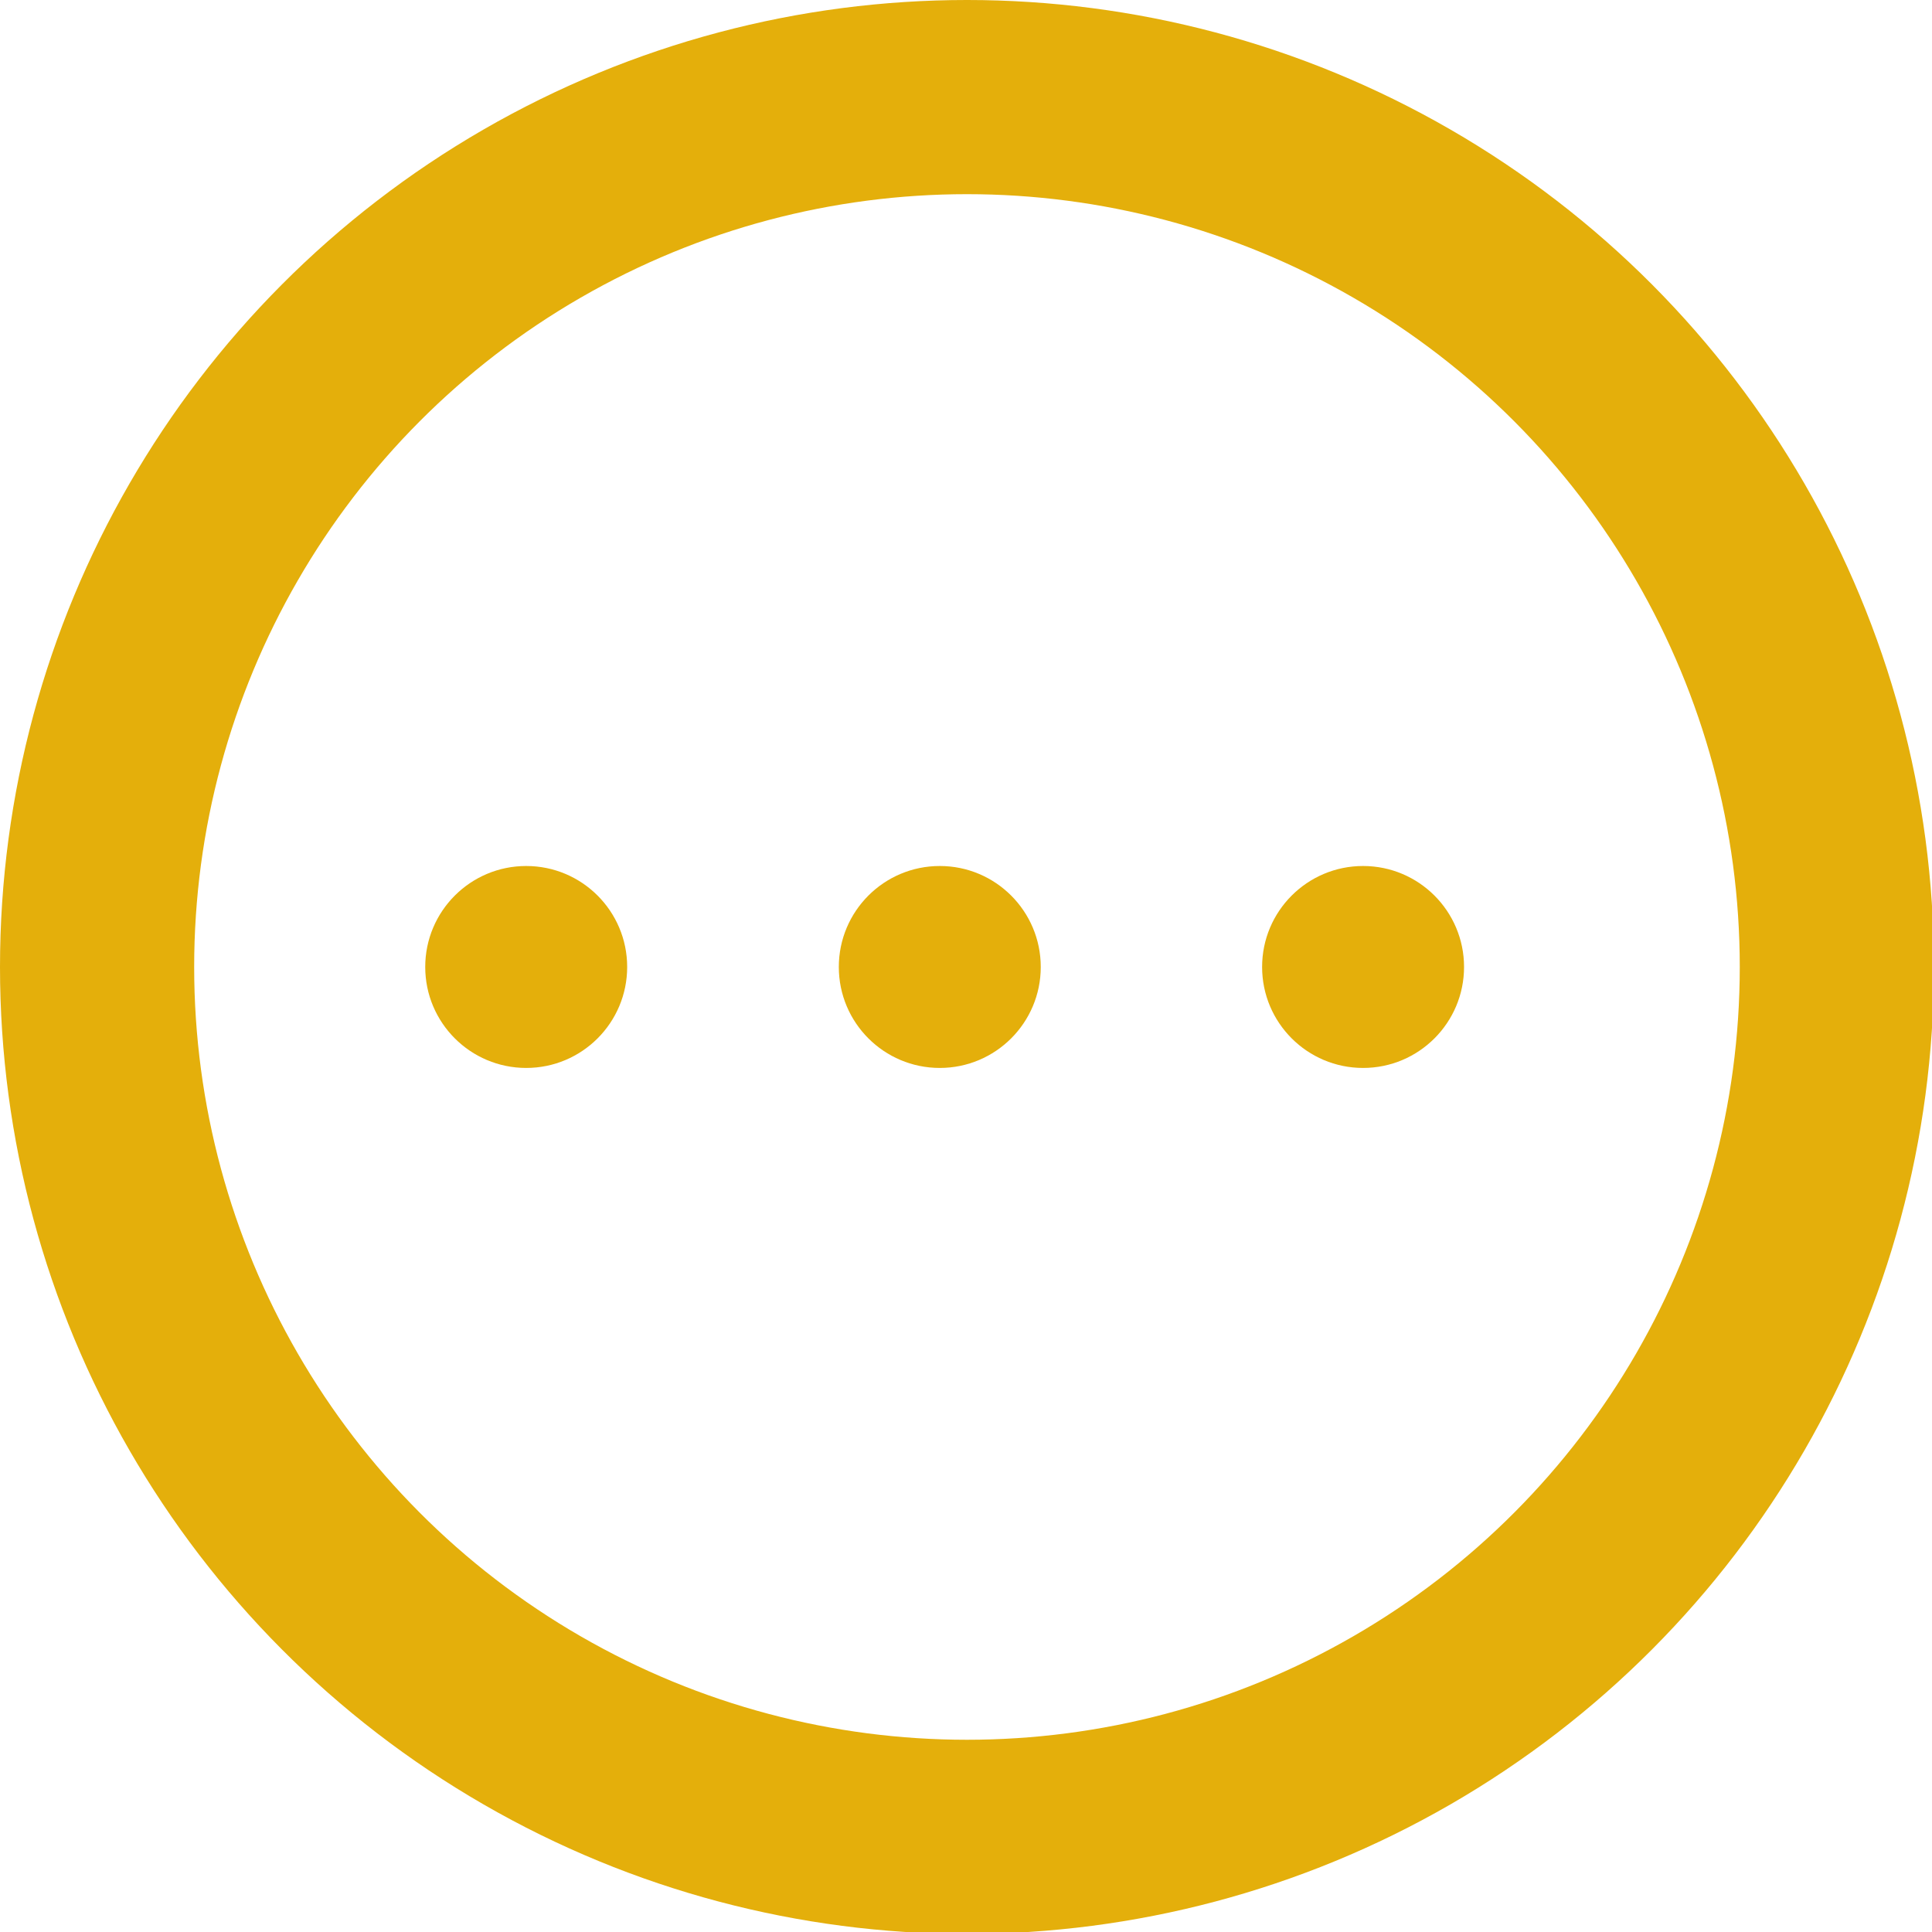 <?xml version="1.0" encoding="UTF-8"?>
<svg id="Calque_1" data-name="Calque 1" xmlns="http://www.w3.org/2000/svg" viewBox="0 0 9.95 9.95">
  <defs>
    <style>
      .cls-1 {
        fill: none;
        stroke: #e4af0b;
        stroke-linecap: round;
        stroke-linejoin: round;
      }

      .cls-2 {
        fill: #e4af0b;
        stroke-width: 0px;
      }
    </style>
  </defs>
  <circle class="cls-1" cx="4.98" cy="4.98" r="4.48"/>
  <circle class="cls-2" cx="2.71" cy="4.98" r=".52"/>
  <circle class="cls-2" cx="7.02" cy="4.98" r=".52"/>
  <circle class="cls-2" cx="4.84" cy="4.98" r=".52"/>
</svg>